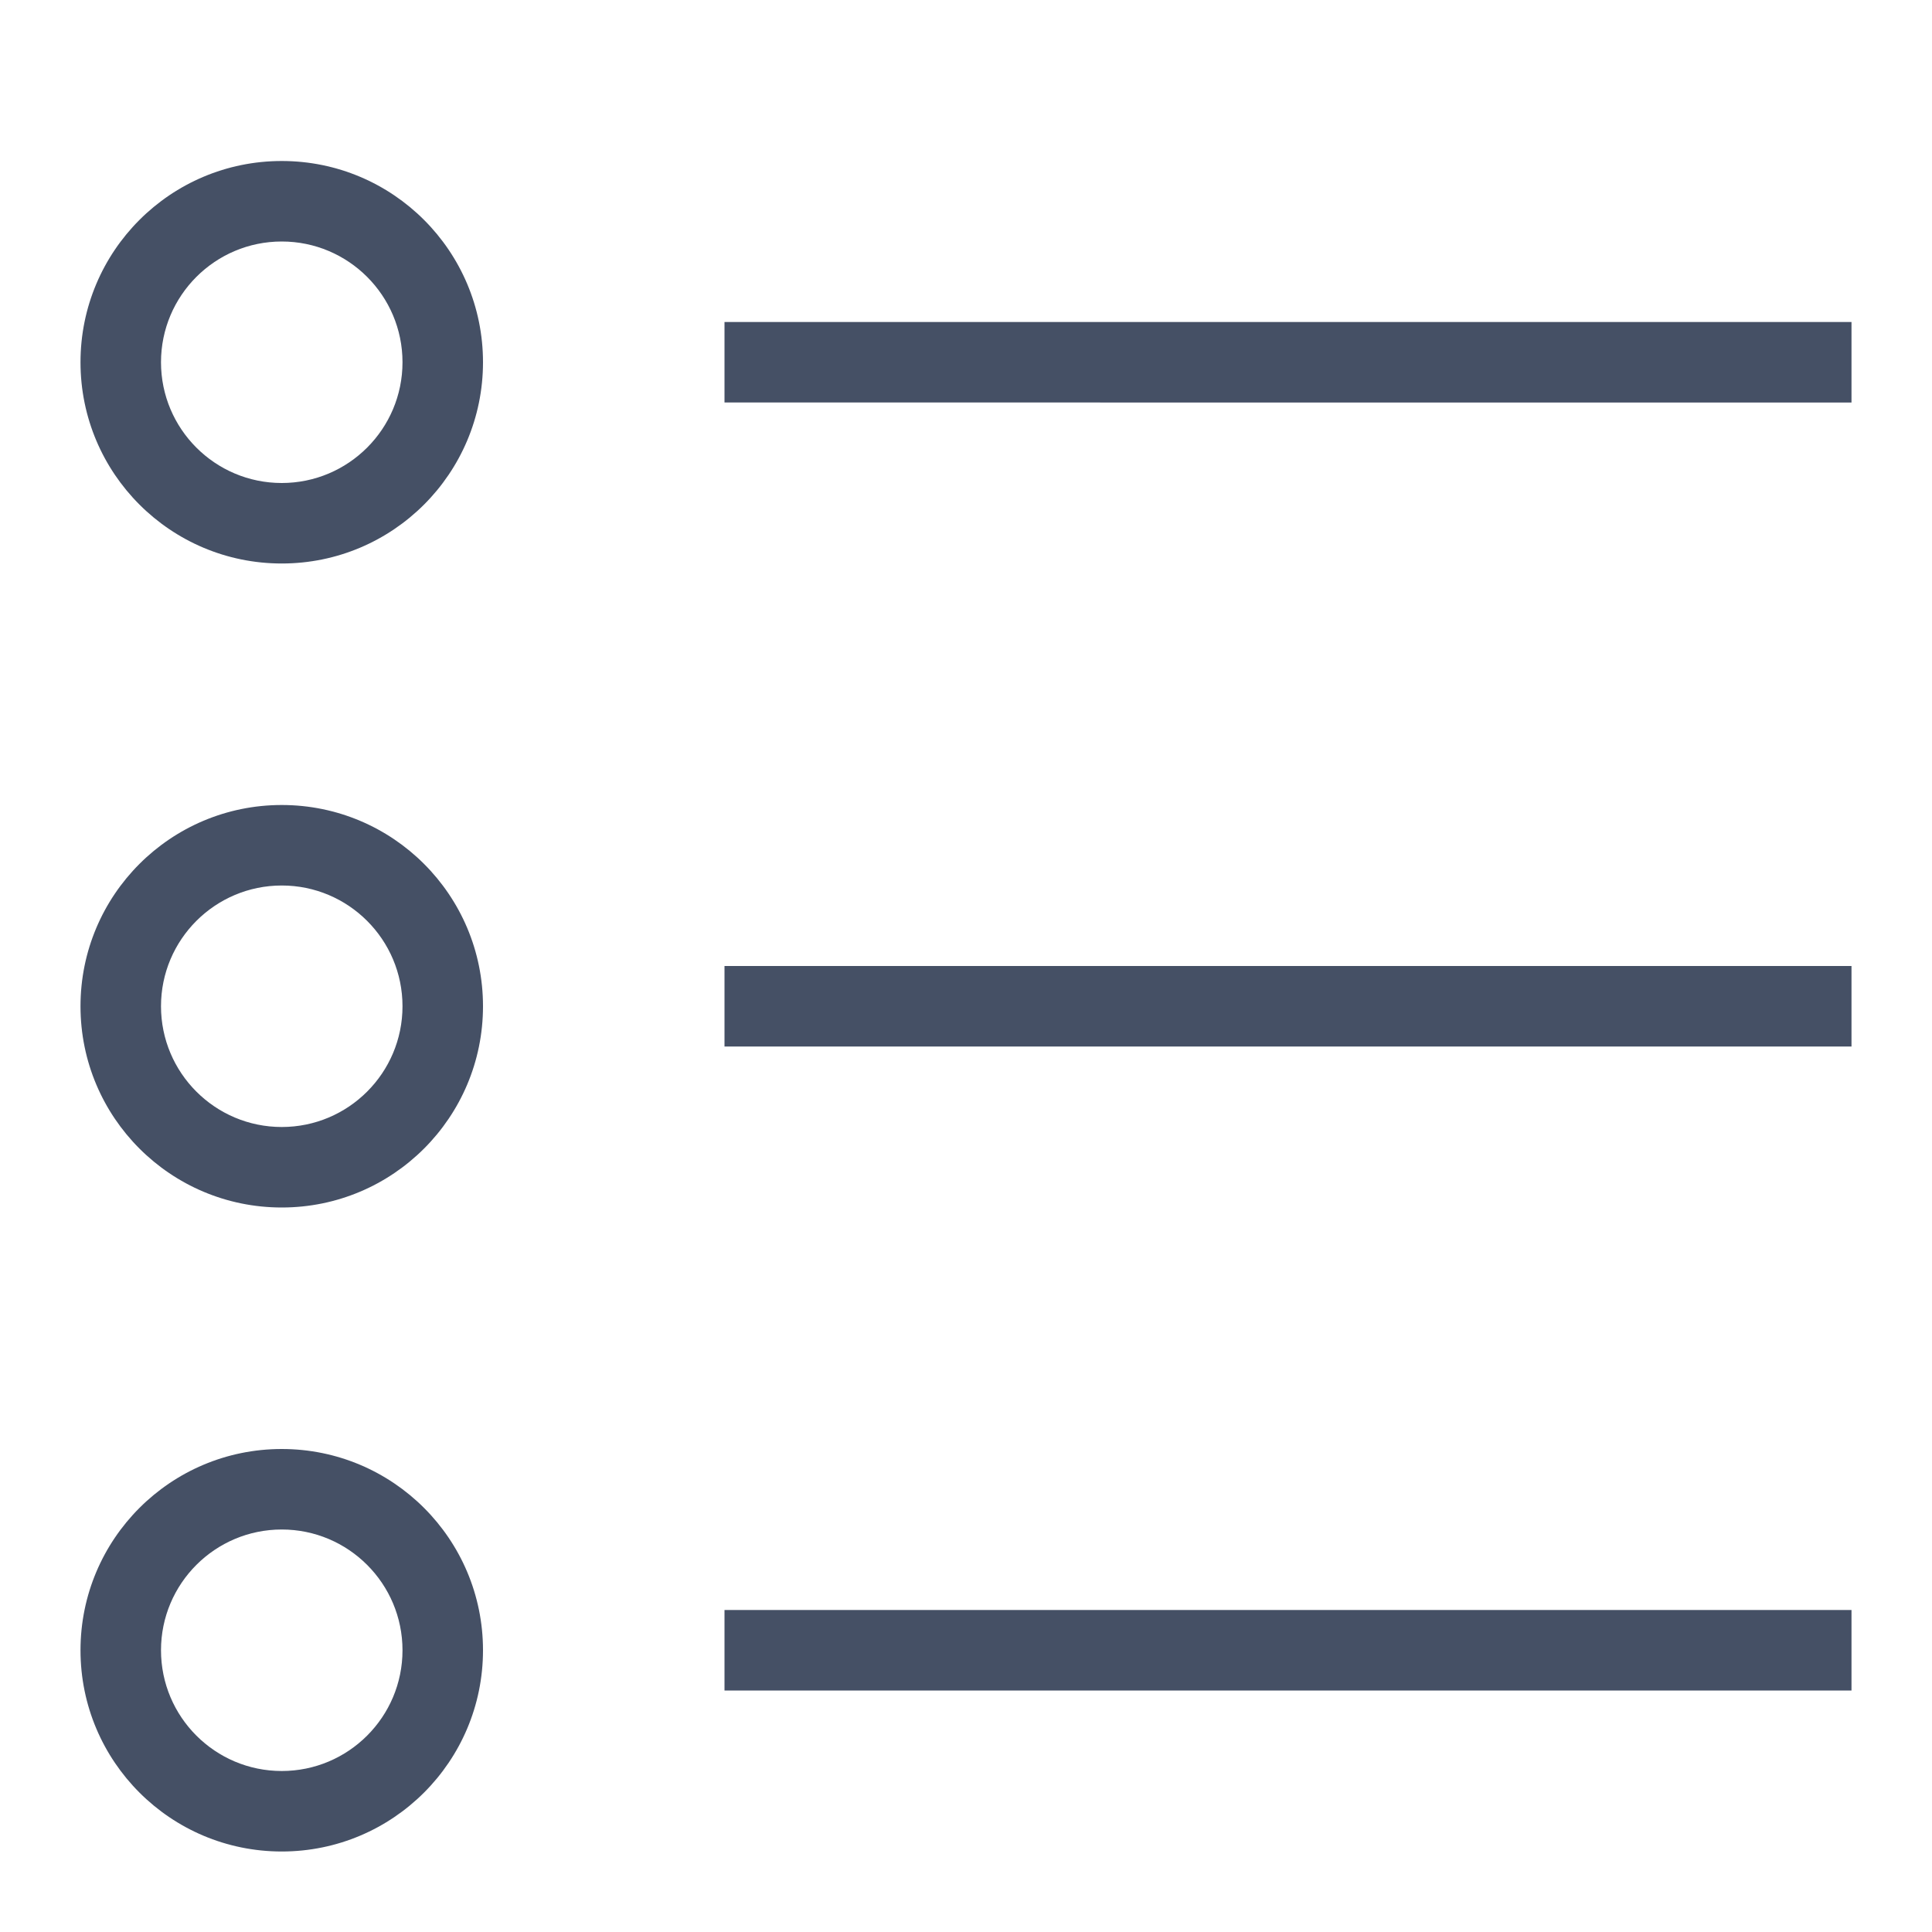 <svg width="24" height="24" viewBox="0 0 24 24" fill="none" xmlns="http://www.w3.org/2000/svg">
  <path d="M3.5 18C4.881 18 6 19.119 6 20.5S4.881 23 3.5 23 1 21.881 1 20.5 2.119 18 3.5 18Zm0 1c-.828 0-1.5.672-1.5 1.5S2.672 22 3.5 22 5 21.328 5 20.5 4.328 19 3.5 19ZM23 20v1H9v-1h14ZM3.5 10C4.881 10 6 11.119 6 12.5S4.881 15 3.5 15 1 13.881 1 12.5 2.119 10 3.5 10Zm0 1c-.828 0-1.5.672-1.5 1.5S2.672 14 3.5 14 5 13.328 5 12.5 4.328 11 3.5 11ZM23 12v1H9v-1h14ZM3.5 2C4.881 2 6 3.119 6 4.5S4.881 7 3.5 7 1 5.881 1 4.5 2.119 2 3.5 2Zm0 1C2.672 3 2 3.672 2 4.5S2.672 6 3.5 6 5 5.328 5 4.5 4.328 3 3.5 3ZM23 4v1H9V4h14Z" fill="#455065"/>
</svg>
